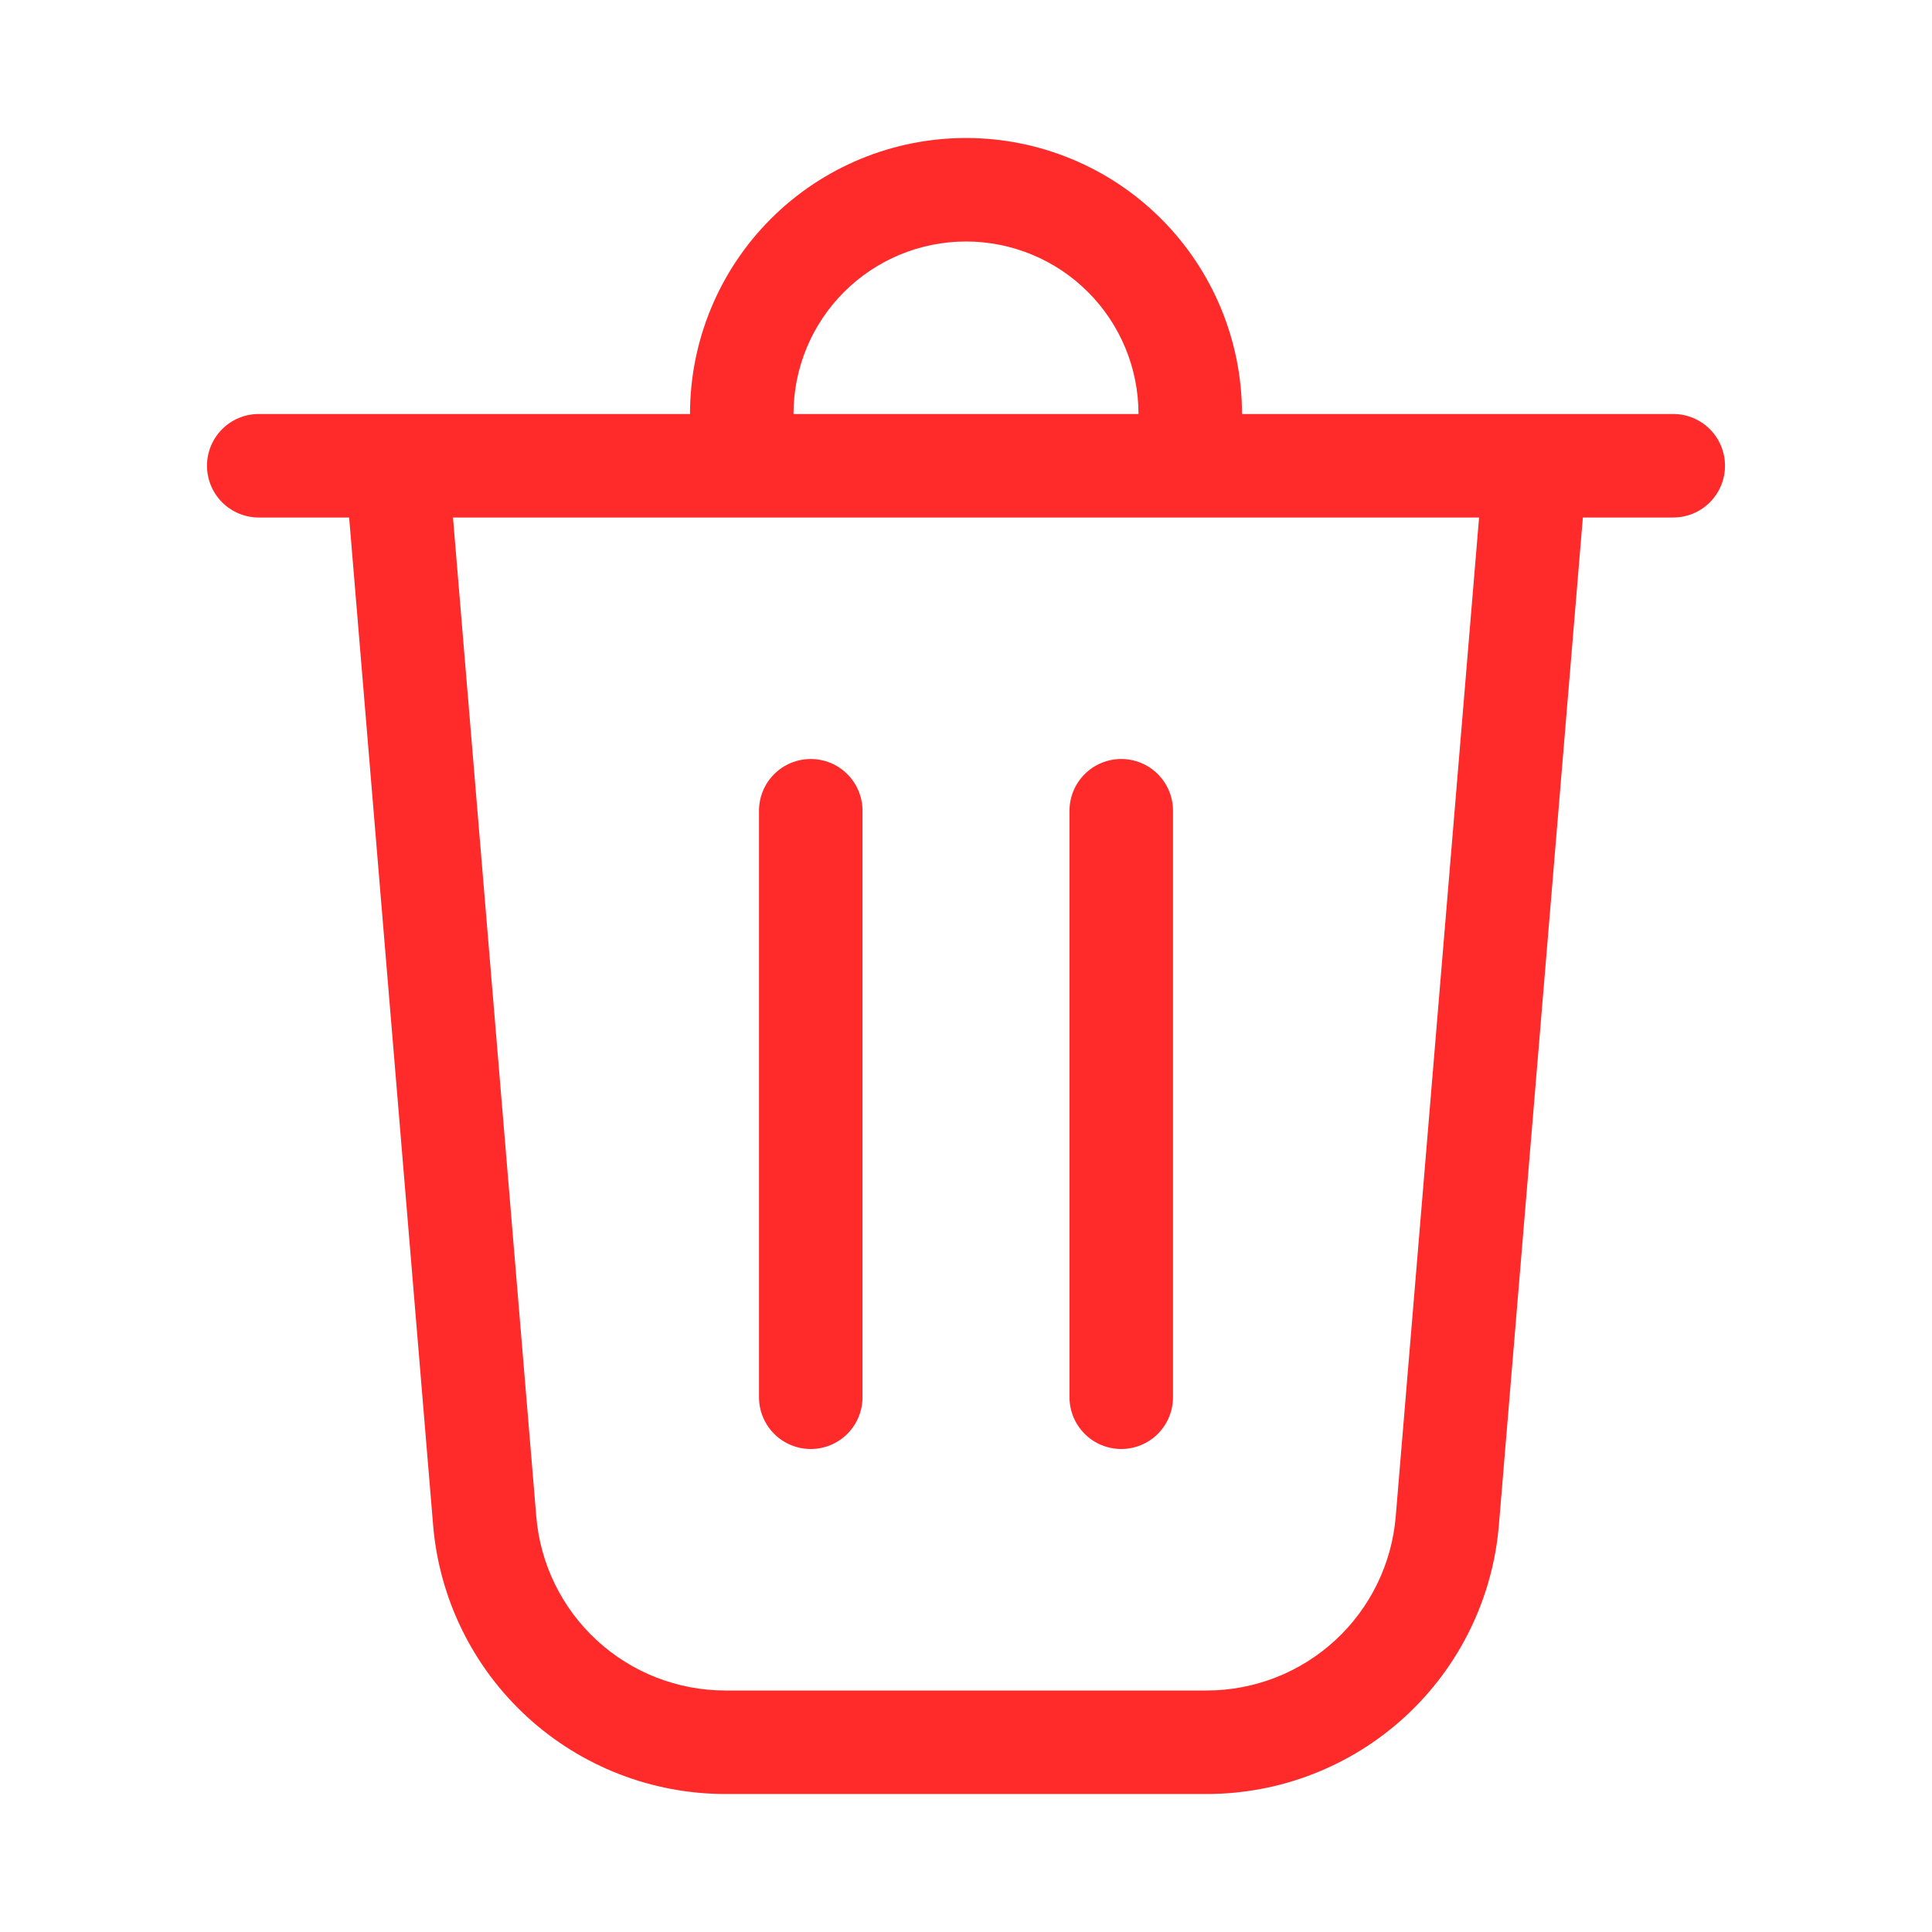 <svg width="563" height="563" viewBox="0 0 563 563" fill="none" xmlns="http://www.w3.org/2000/svg">
<path d="M231.232 120.643H331.768C331.768 107.311 326.472 94.525 317.045 85.098C307.618 75.671 294.832 70.375 281.5 70.375C268.168 70.375 255.382 75.671 245.955 85.098C236.528 94.525 231.232 107.311 231.232 120.643ZM201.071 120.643C201.071 99.312 209.545 78.855 224.628 63.771C239.712 48.688 260.169 40.214 281.5 40.214C302.831 40.214 323.288 48.688 338.371 63.771C353.455 78.855 361.928 99.312 361.928 120.643H487.598C491.598 120.643 495.433 122.232 498.262 125.06C501.09 127.888 502.678 131.724 502.678 135.723C502.678 139.723 501.09 143.559 498.262 146.387C495.433 149.215 491.598 150.804 487.598 150.804H461.258L436.787 444.428C435.007 465.789 425.265 485.7 409.492 500.214C393.719 514.728 373.068 522.784 351.634 522.786H211.366C189.932 522.784 169.281 514.728 153.508 500.214C137.735 485.7 127.993 465.789 126.212 444.428L101.742 150.804H75.402C71.402 150.804 67.566 149.215 64.738 146.387C61.91 143.559 60.321 139.723 60.321 135.723C60.321 131.724 61.91 127.888 64.738 125.06C67.566 122.232 71.402 120.643 75.402 120.643H201.071ZM156.273 441.915C157.422 455.737 163.725 468.622 173.93 478.015C184.134 487.407 197.497 492.622 211.366 492.625H351.634C365.503 492.622 378.865 487.407 389.07 478.015C399.275 468.622 405.577 455.737 406.727 441.915L431.017 150.804H132.003L156.273 441.915ZM236.259 221.179C240.258 221.179 244.094 222.767 246.922 225.596C249.75 228.424 251.339 232.259 251.339 236.259V407.17C251.339 411.169 249.75 415.005 246.922 417.833C244.094 420.661 240.258 422.25 236.259 422.25C232.259 422.25 228.423 420.661 225.595 417.833C222.767 415.005 221.178 411.169 221.178 407.17V236.259C221.178 232.259 222.767 228.424 225.595 225.596C228.423 222.767 232.259 221.179 236.259 221.179ZM341.821 236.259C341.821 232.259 340.232 228.424 337.404 225.596C334.576 222.767 330.74 221.179 326.741 221.179C322.741 221.179 318.906 222.767 316.078 225.596C313.249 228.424 311.661 232.259 311.661 236.259V407.17C311.661 411.169 313.249 415.005 316.078 417.833C318.906 420.661 322.741 422.25 326.741 422.25C330.74 422.25 334.576 420.661 337.404 417.833C340.232 415.005 341.821 411.169 341.821 407.17V236.259Z" fill="#FF2A2A"/>
</svg>
